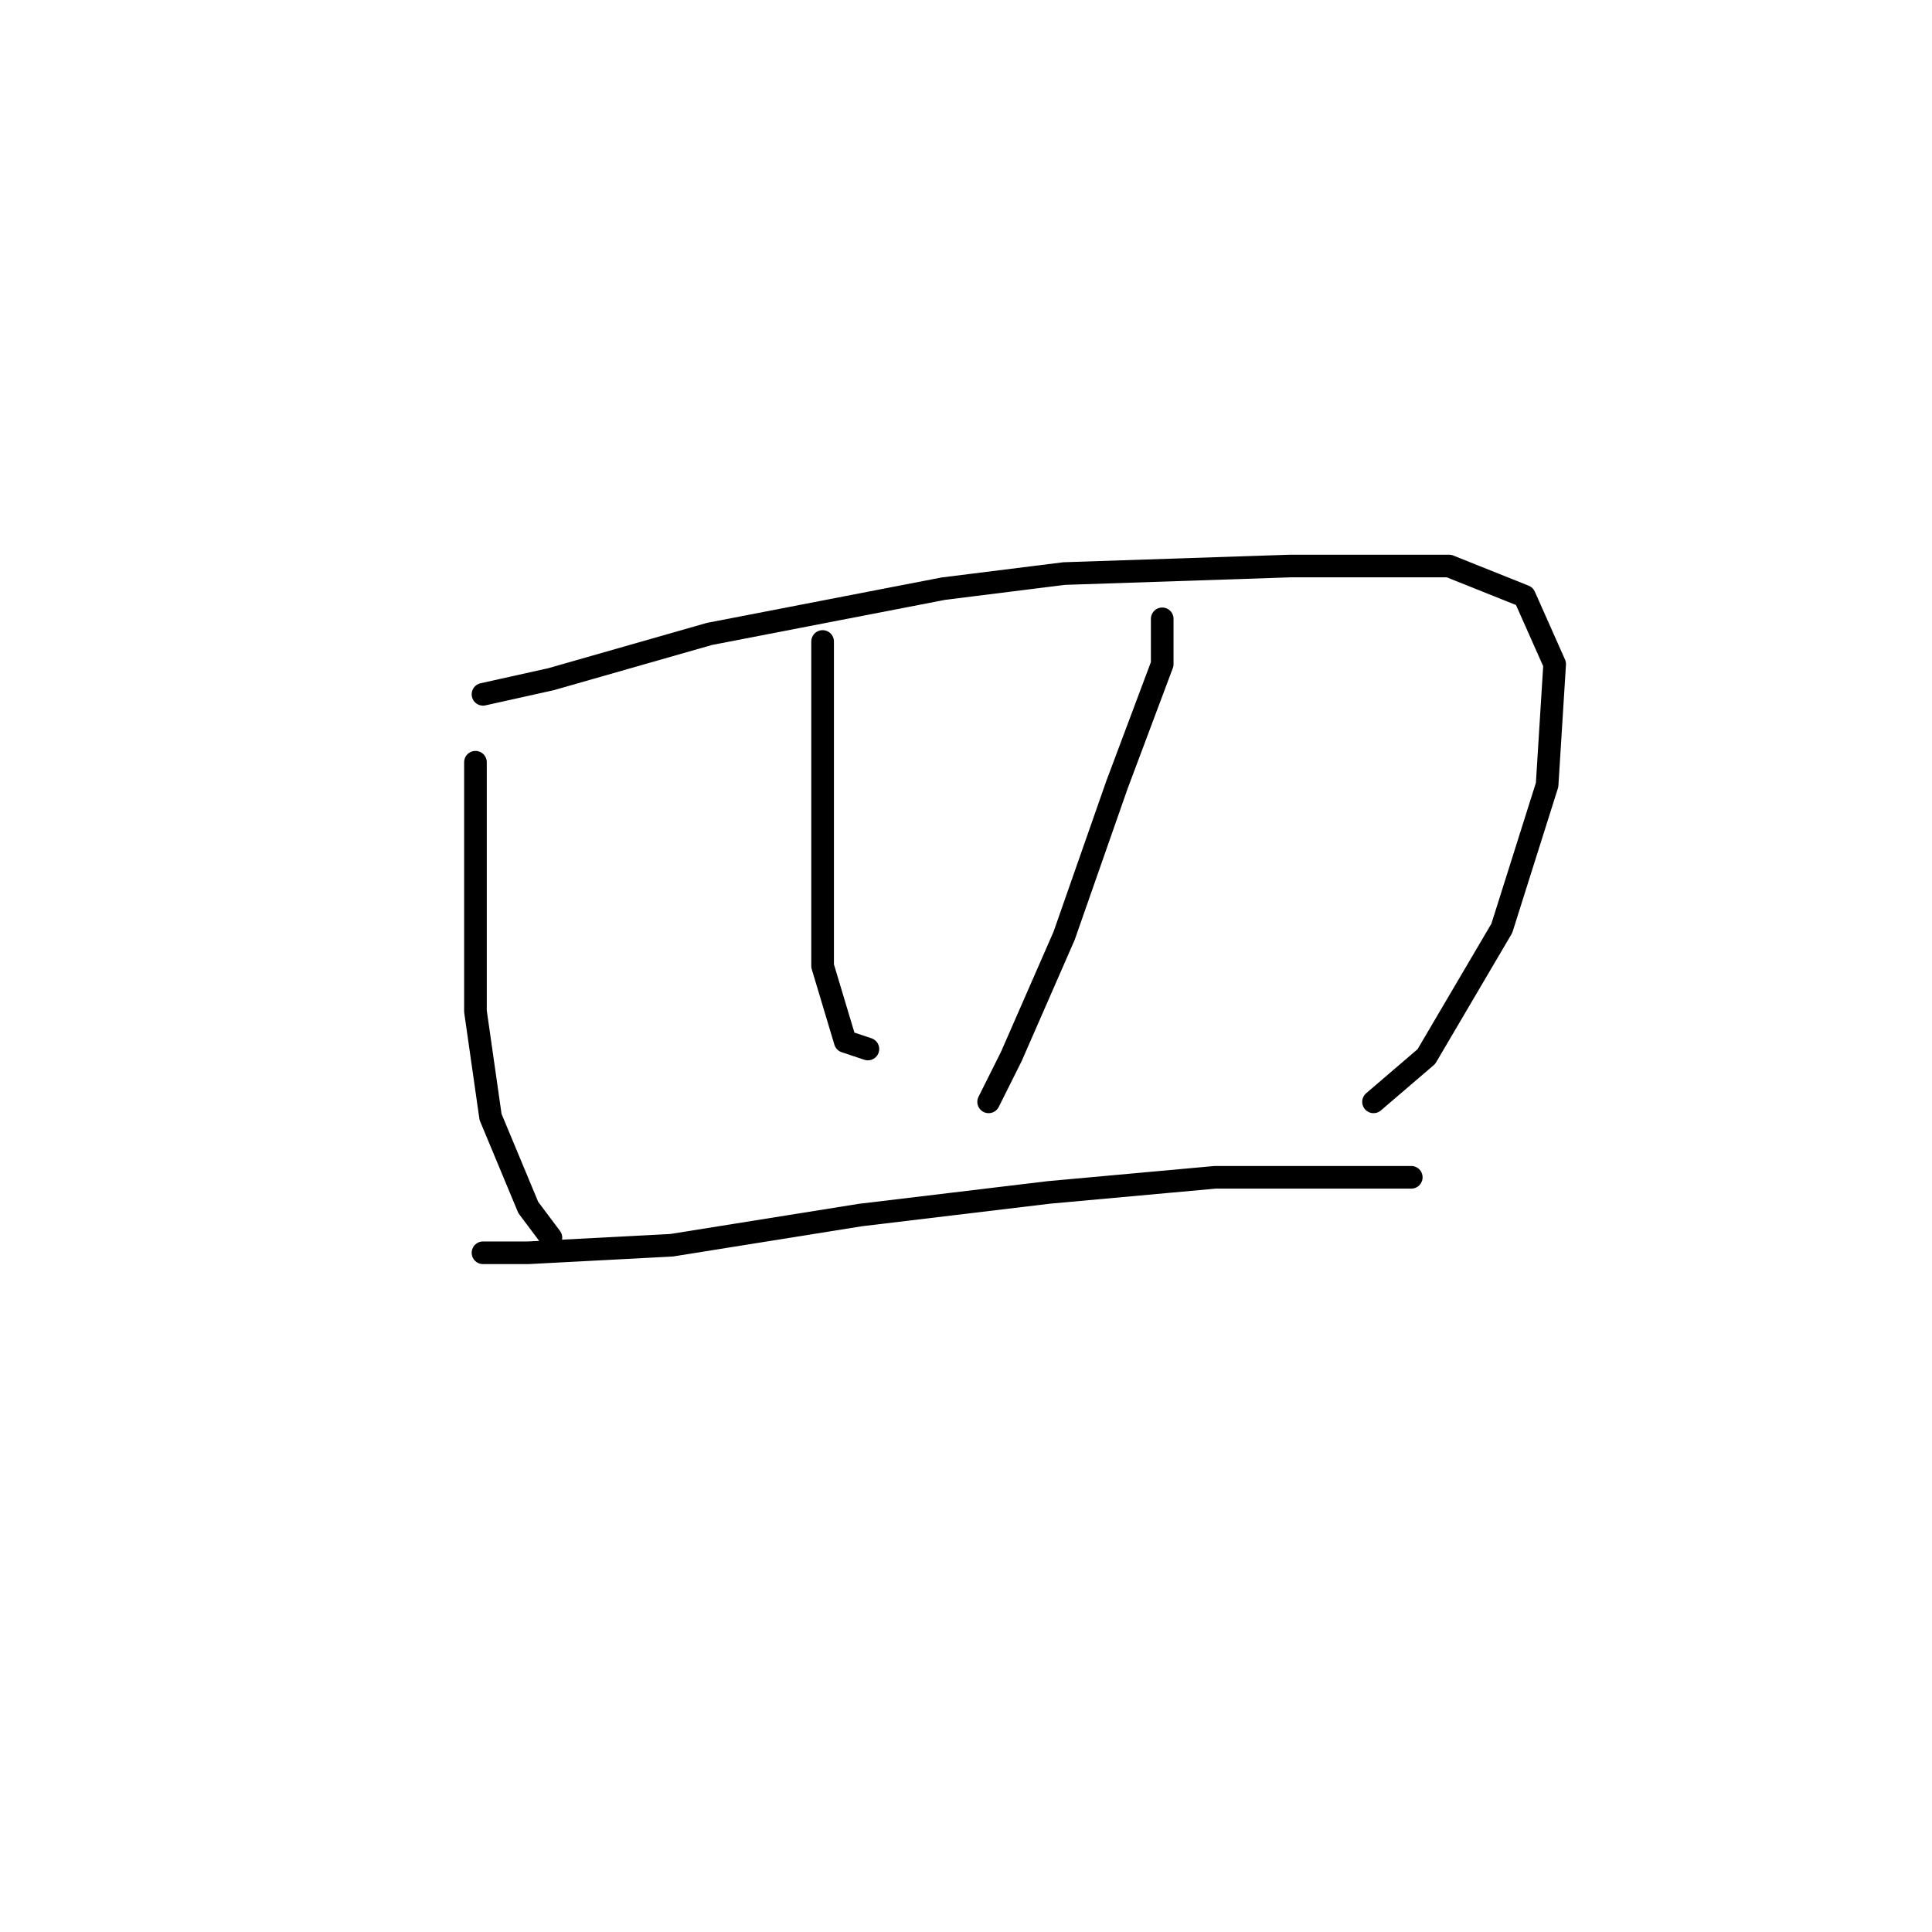 <?xml version="1.0" standalone="no"?>
    <svg width="256" height="256" xmlns="http://www.w3.org/2000/svg" version="1.1">
    <polyline stroke="black" stroke-width="3" stroke-linecap="round" fill="transparent" stroke-linejoin="round" points="63 101 63 109 63 124 63 134 65 148 70 160 73 164 73 164 " />
        <polyline stroke="black" stroke-width="3" stroke-linecap="round" fill="transparent" stroke-linejoin="round" points="64 92 73 90 94 84 125 78 141 76 171 75 192 75 202 79 206 88 205 104 199 123 189 140 182 146 182 146 " />
        <polyline stroke="black" stroke-width="3" stroke-linecap="round" fill="transparent" stroke-linejoin="round" points="109 85 109 91 109 104 109 122 109 128 112 138 115 139 115 139 " />
        <polyline stroke="black" stroke-width="3" stroke-linecap="round" fill="transparent" stroke-linejoin="round" points="154 82 154 88 148 104 141 124 134 140 131 146 131 146 " />
        <polyline stroke="black" stroke-width="3" stroke-linecap="round" fill="transparent" stroke-linejoin="round" points="64 166 70 166 89 165 114 161 139 158 161 156 181 156 187 156 187 156 " />
        </svg>